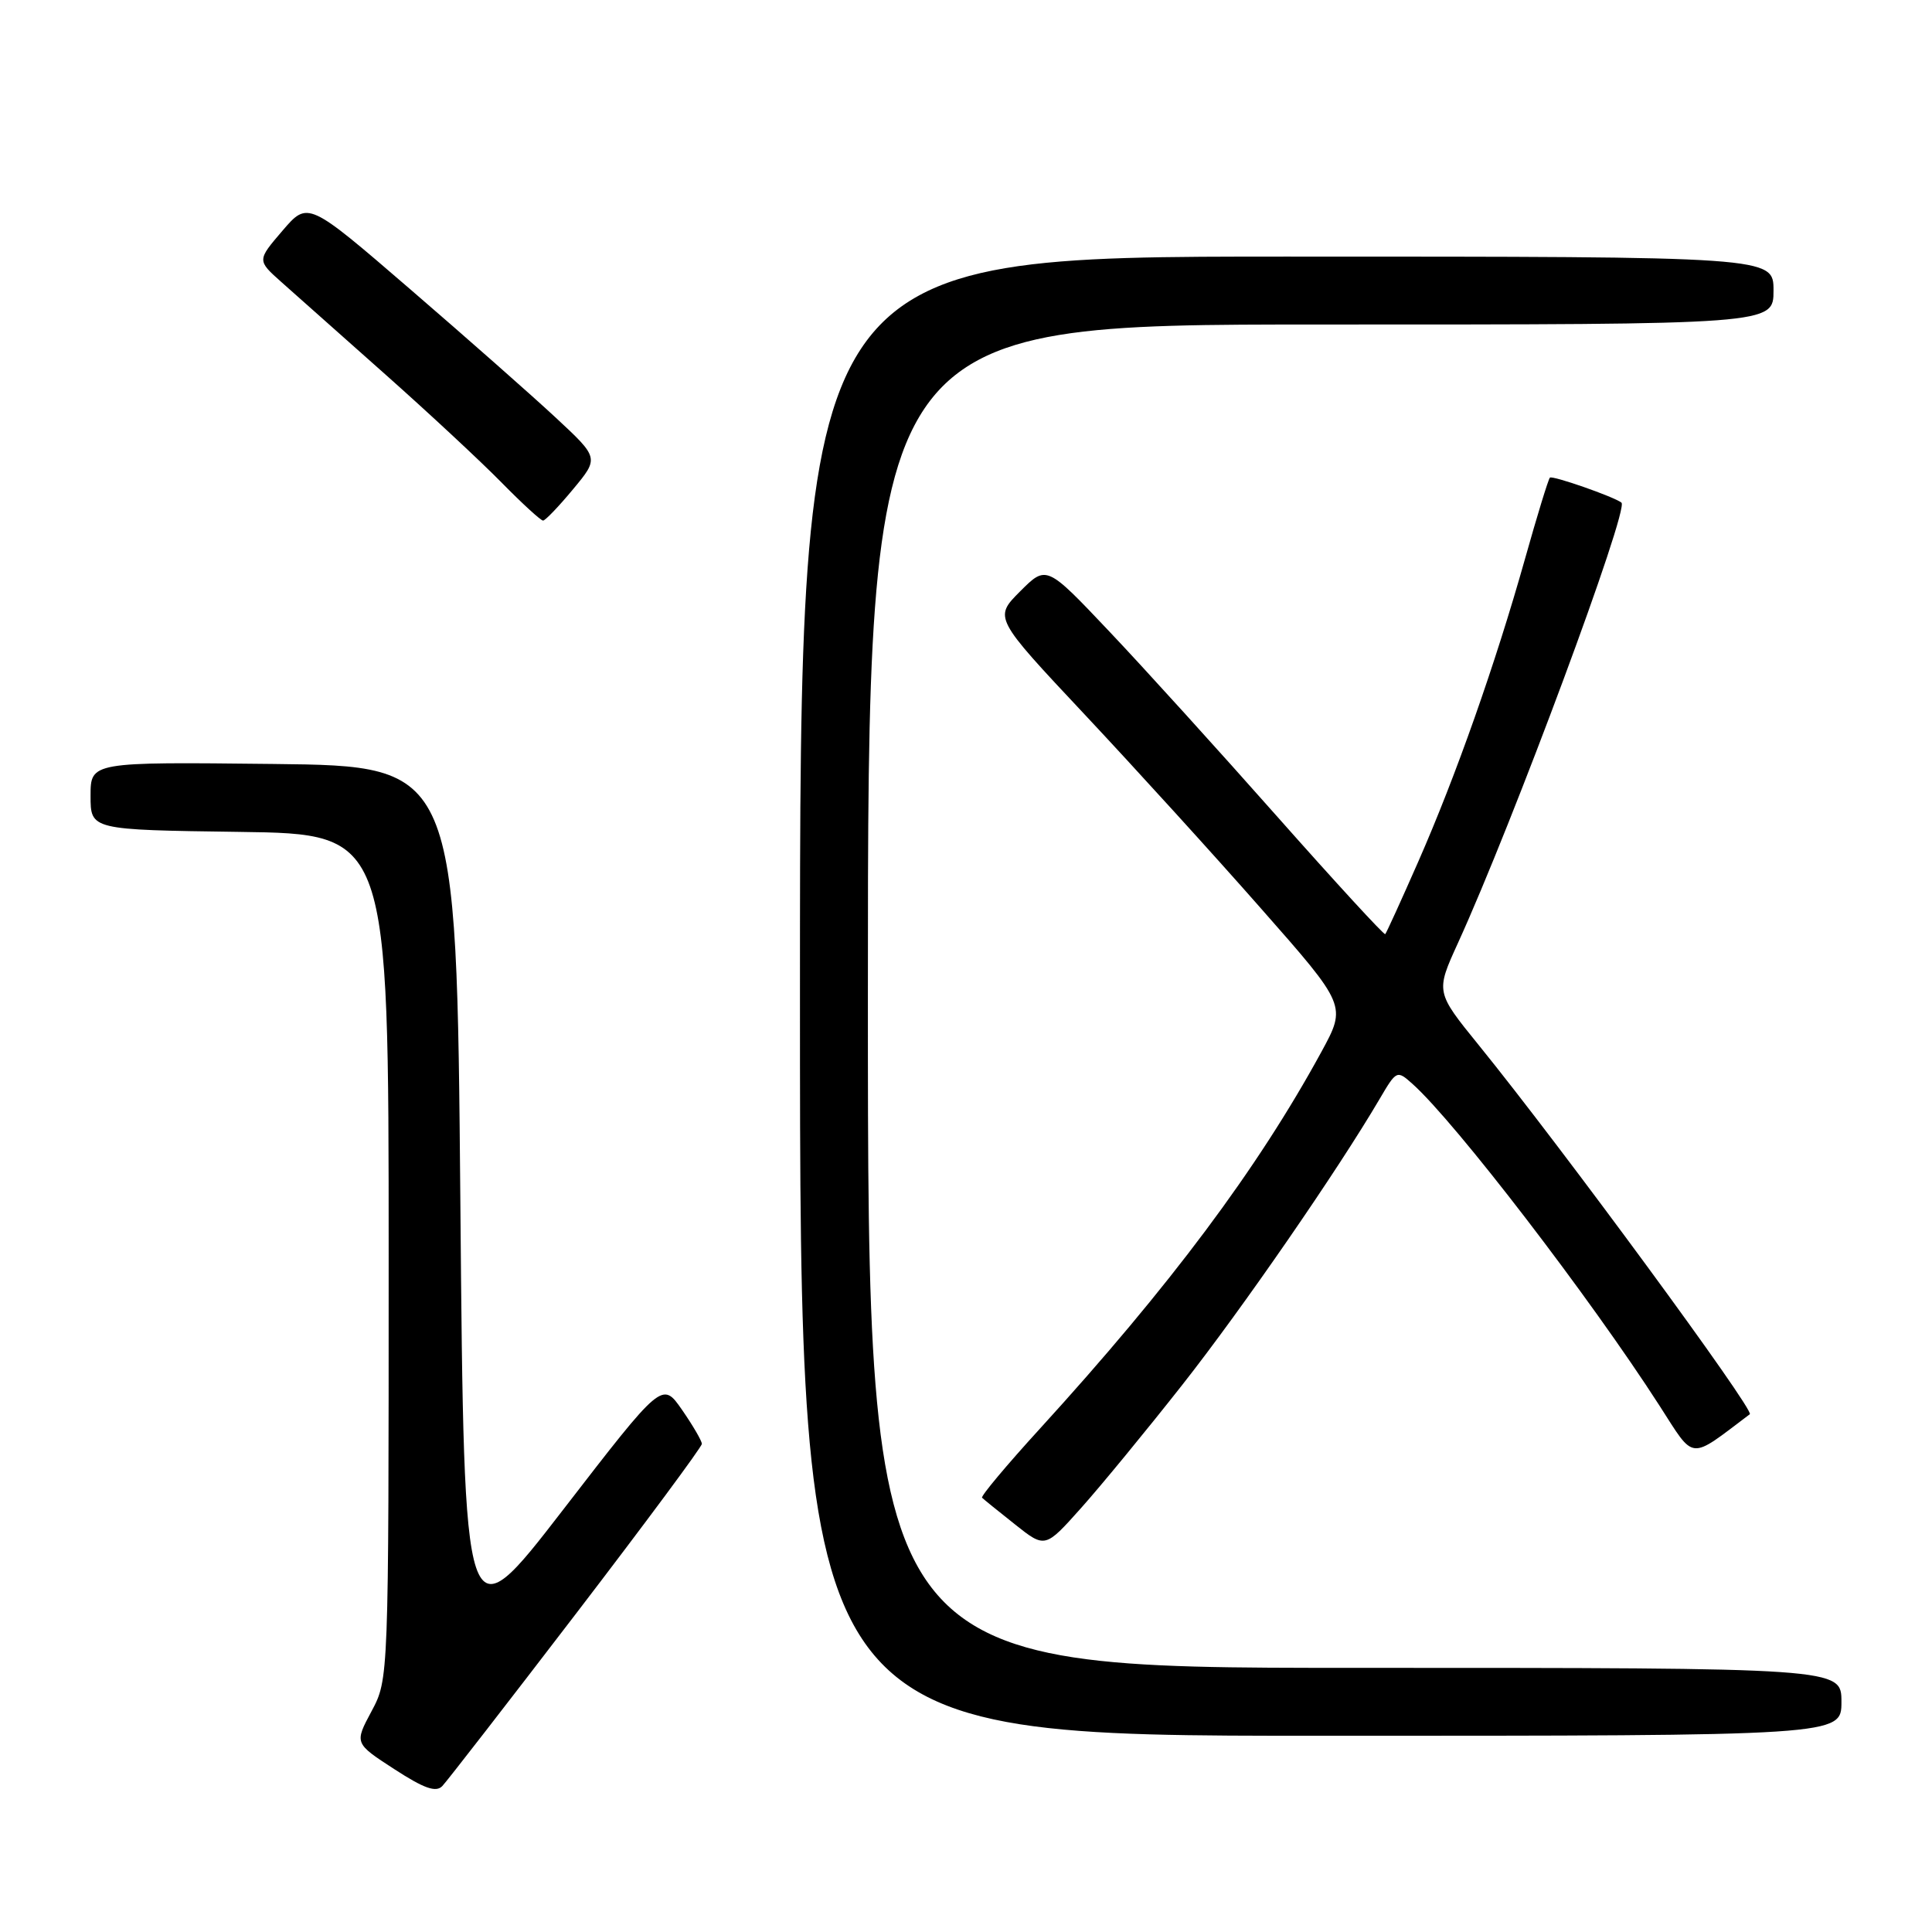 <?xml version="1.0" encoding="UTF-8" standalone="no"?>
<!DOCTYPE svg PUBLIC "-//W3C//DTD SVG 1.1//EN" "http://www.w3.org/Graphics/SVG/1.1/DTD/svg11.dtd" >
<svg xmlns="http://www.w3.org/2000/svg" xmlns:xlink="http://www.w3.org/1999/xlink" version="1.1" viewBox="0 0 256 256">
 <g >
 <path fill="currentColor"
d=" M 76.36 213.77 C 85.51 201.82 93.00 191.72 93.00 191.32 C 93.00 190.93 91.82 188.90 90.38 186.82 C 87.75 183.03 87.75 183.03 74.63 200.03 C 61.50 217.04 61.50 217.04 61.00 159.27 C 60.50 101.50 60.50 101.50 36.25 101.23 C 12.00 100.96 12.00 100.96 12.00 105.46 C 12.00 109.96 12.00 109.96 31.75 110.23 C 51.50 110.50 51.50 110.50 51.50 166.50 C 51.50 222.50 51.50 222.50 49.23 226.75 C 46.96 230.99 46.96 230.99 52.23 234.41 C 56.20 236.99 57.77 237.54 58.61 236.66 C 59.22 236.02 67.21 225.72 76.36 213.77 Z  M 244.00 225.50 C 244.00 221.00 244.00 221.00 179.50 221.00 C 115.00 221.00 115.00 221.00 115.00 132.00 C 115.00 43.00 115.00 43.00 175.00 43.00 C 235.00 43.00 235.00 43.00 235.00 38.50 C 235.00 34.00 235.00 34.00 170.50 34.00 C 106.00 34.00 106.00 34.00 106.00 132.00 C 106.00 230.00 106.00 230.00 175.00 230.00 C 244.00 230.00 244.00 230.00 244.00 225.50 Z  M 156.66 183.50 C 164.61 173.40 177.27 155.05 182.80 145.63 C 185.05 141.80 185.10 141.78 187.17 143.63 C 192.85 148.71 210.65 171.89 219.90 186.27 C 224.64 193.63 223.70 193.54 231.86 187.39 C 232.53 186.88 206.99 152.10 195.93 138.47 C 190.23 131.44 190.23 131.44 193.18 124.97 C 200.46 109.02 215.91 67.42 214.85 66.60 C 213.83 65.81 205.70 62.97 205.37 63.29 C 205.16 63.50 203.67 68.36 202.06 74.09 C 198.14 88.01 192.90 102.86 187.92 114.19 C 185.67 119.31 183.70 123.63 183.55 123.78 C 183.40 123.93 176.98 116.94 169.28 108.25 C 161.58 99.55 151.55 88.48 146.97 83.65 C 138.66 74.87 138.66 74.87 135.17 78.36 C 131.69 81.85 131.69 81.85 143.72 94.67 C 150.34 101.73 160.86 113.29 167.09 120.38 C 178.43 133.25 178.43 133.25 175.09 139.38 C 166.65 154.86 155.04 170.40 137.80 189.30 C 133.38 194.14 129.93 198.26 130.13 198.46 C 130.33 198.66 132.29 200.25 134.49 201.99 C 138.48 205.16 138.48 205.16 143.24 199.83 C 145.86 196.90 151.90 189.55 156.66 183.50 Z  M 75.94 64.82 C 79.38 60.68 79.38 60.68 73.65 55.35 C 70.50 52.42 61.82 44.76 54.36 38.33 C 40.80 26.64 40.80 26.64 37.43 30.57 C 34.06 34.50 34.06 34.50 37.28 37.37 C 39.05 38.95 45.22 44.43 51.00 49.56 C 56.78 54.69 63.73 61.16 66.46 63.94 C 69.19 66.72 71.67 68.99 71.96 68.98 C 72.26 68.97 74.05 67.10 75.94 64.82 Z "/>
</g>
</svg>